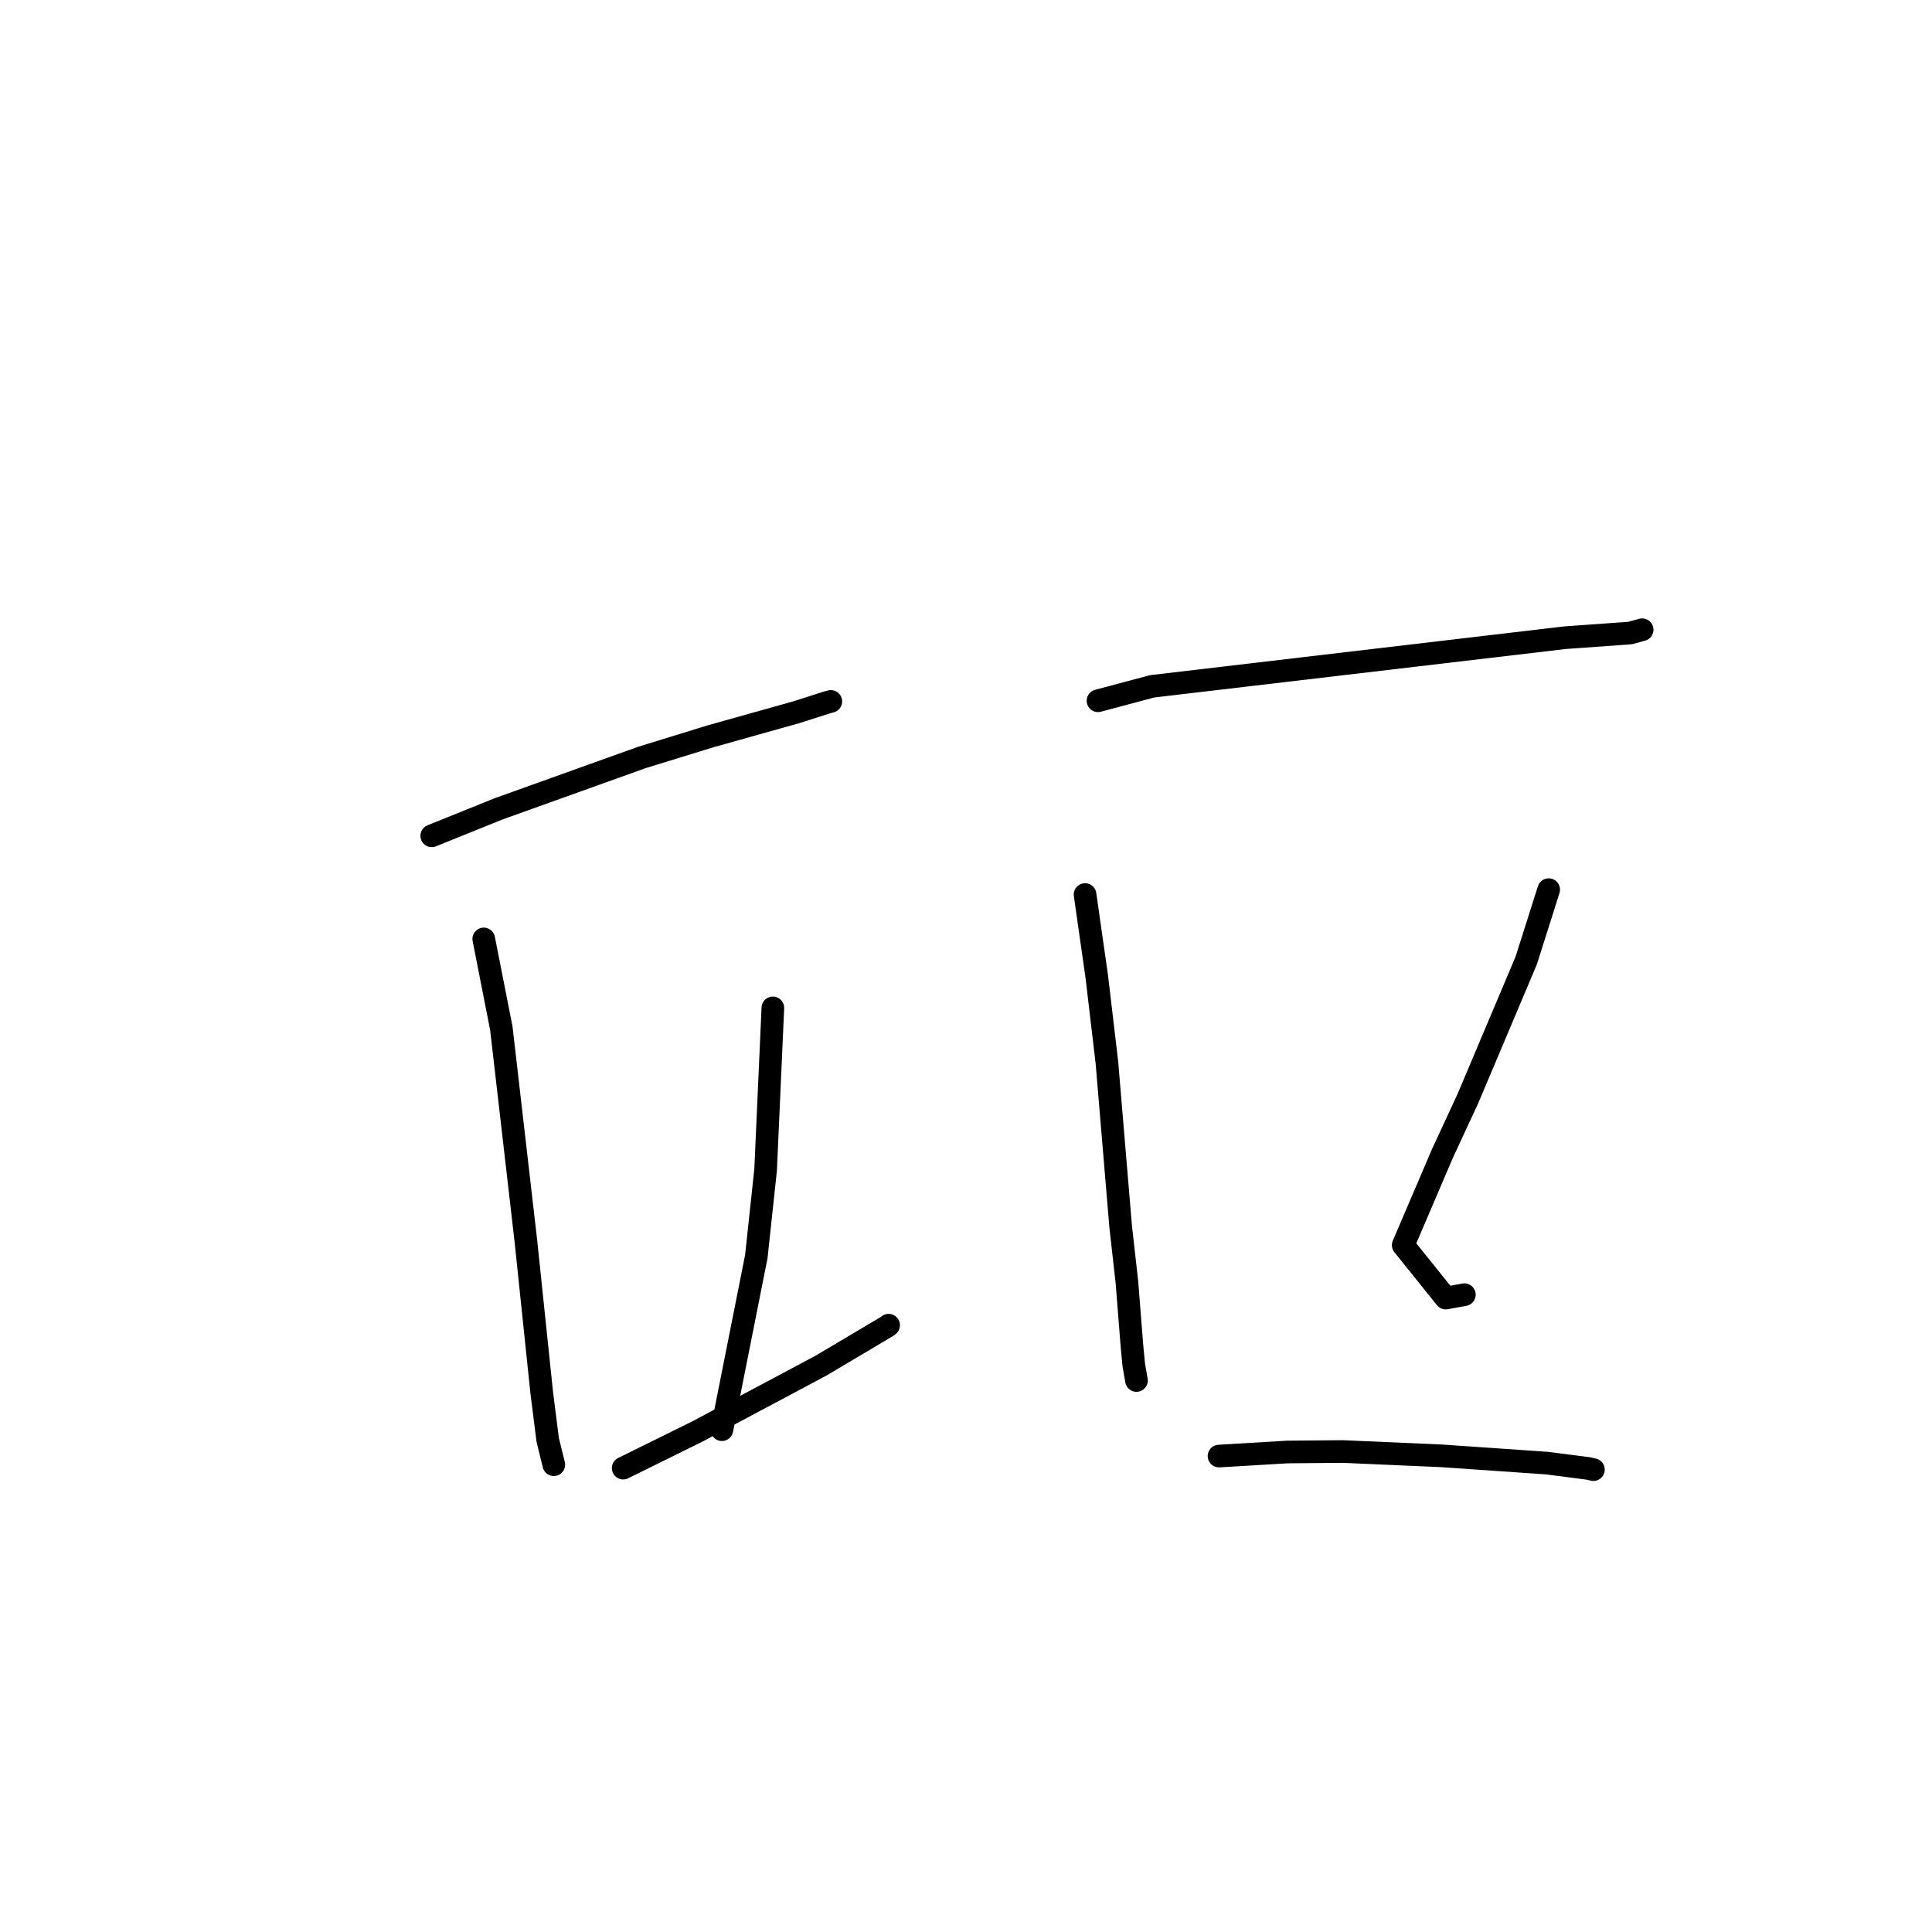 <?xml version="1.0" standalone="no"?>
    <svg width="256" height="256" xmlns="http://www.w3.org/2000/svg" version="1.1">
    <polyline stroke="black" stroke-width="3" stroke-linecap="round" fill="transparent" stroke-linejoin="round" points="57.209 110.749 66.042 107.185 85.08 100.358 94.139 97.568 105.476 94.387 109.626 93.062 110.021 92.959 110.07 92.946 110.088 92.941 " />
        <polyline stroke="black" stroke-width="3" stroke-linecap="round" fill="transparent" stroke-linejoin="round" points="64.099 124.414 66.429 136.251 69.679 164.411 71.785 184.562 72.575 190.801 73.376 194.053 73.382 194.078 73.383 194.082 " />
        <polyline stroke="black" stroke-width="3" stroke-linecap="round" fill="transparent" stroke-linejoin="round" points="102.408 133.551 101.449 154.995 100.217 166.495 95.658 189.441 95.589 188.64 " />
        <polyline stroke="black" stroke-width="3" stroke-linecap="round" fill="transparent" stroke-linejoin="round" points="82.574 194.534 92.448 189.657 108.803 180.943 117.509 175.774 117.747 175.595 " />
        <polyline stroke="black" stroke-width="3" stroke-linecap="round" fill="transparent" stroke-linejoin="round" points="145.49 92.856 152.665 90.942 207.402 84.496 215.987 83.882 217.432 83.487 217.59 83.443 217.591 83.443 217.592 83.443 " />
        <polyline stroke="black" stroke-width="3" stroke-linecap="round" fill="transparent" stroke-linejoin="round" points="143.776 118.533 145.332 129.434 146.671 140.786 148.498 162.569 149.321 169.882 149.981 178.249 150.233 180.881 150.586 182.901 150.59 182.924 " />
        <polyline stroke="black" stroke-width="3" stroke-linecap="round" fill="transparent" stroke-linejoin="round" points="205.21 117.885 202.226 127.289 194.494 145.59 191.138 152.823 185.935 164.985 191.569 172 194.034 171.554 " />
        <polyline stroke="black" stroke-width="3" stroke-linecap="round" fill="transparent" stroke-linejoin="round" points="161.529 192.936 170.611 192.396 177.93 192.334 190.983 192.905 204.979 193.87 210.375 194.566 211.13 194.731 211.137 194.732 " />
        </svg>